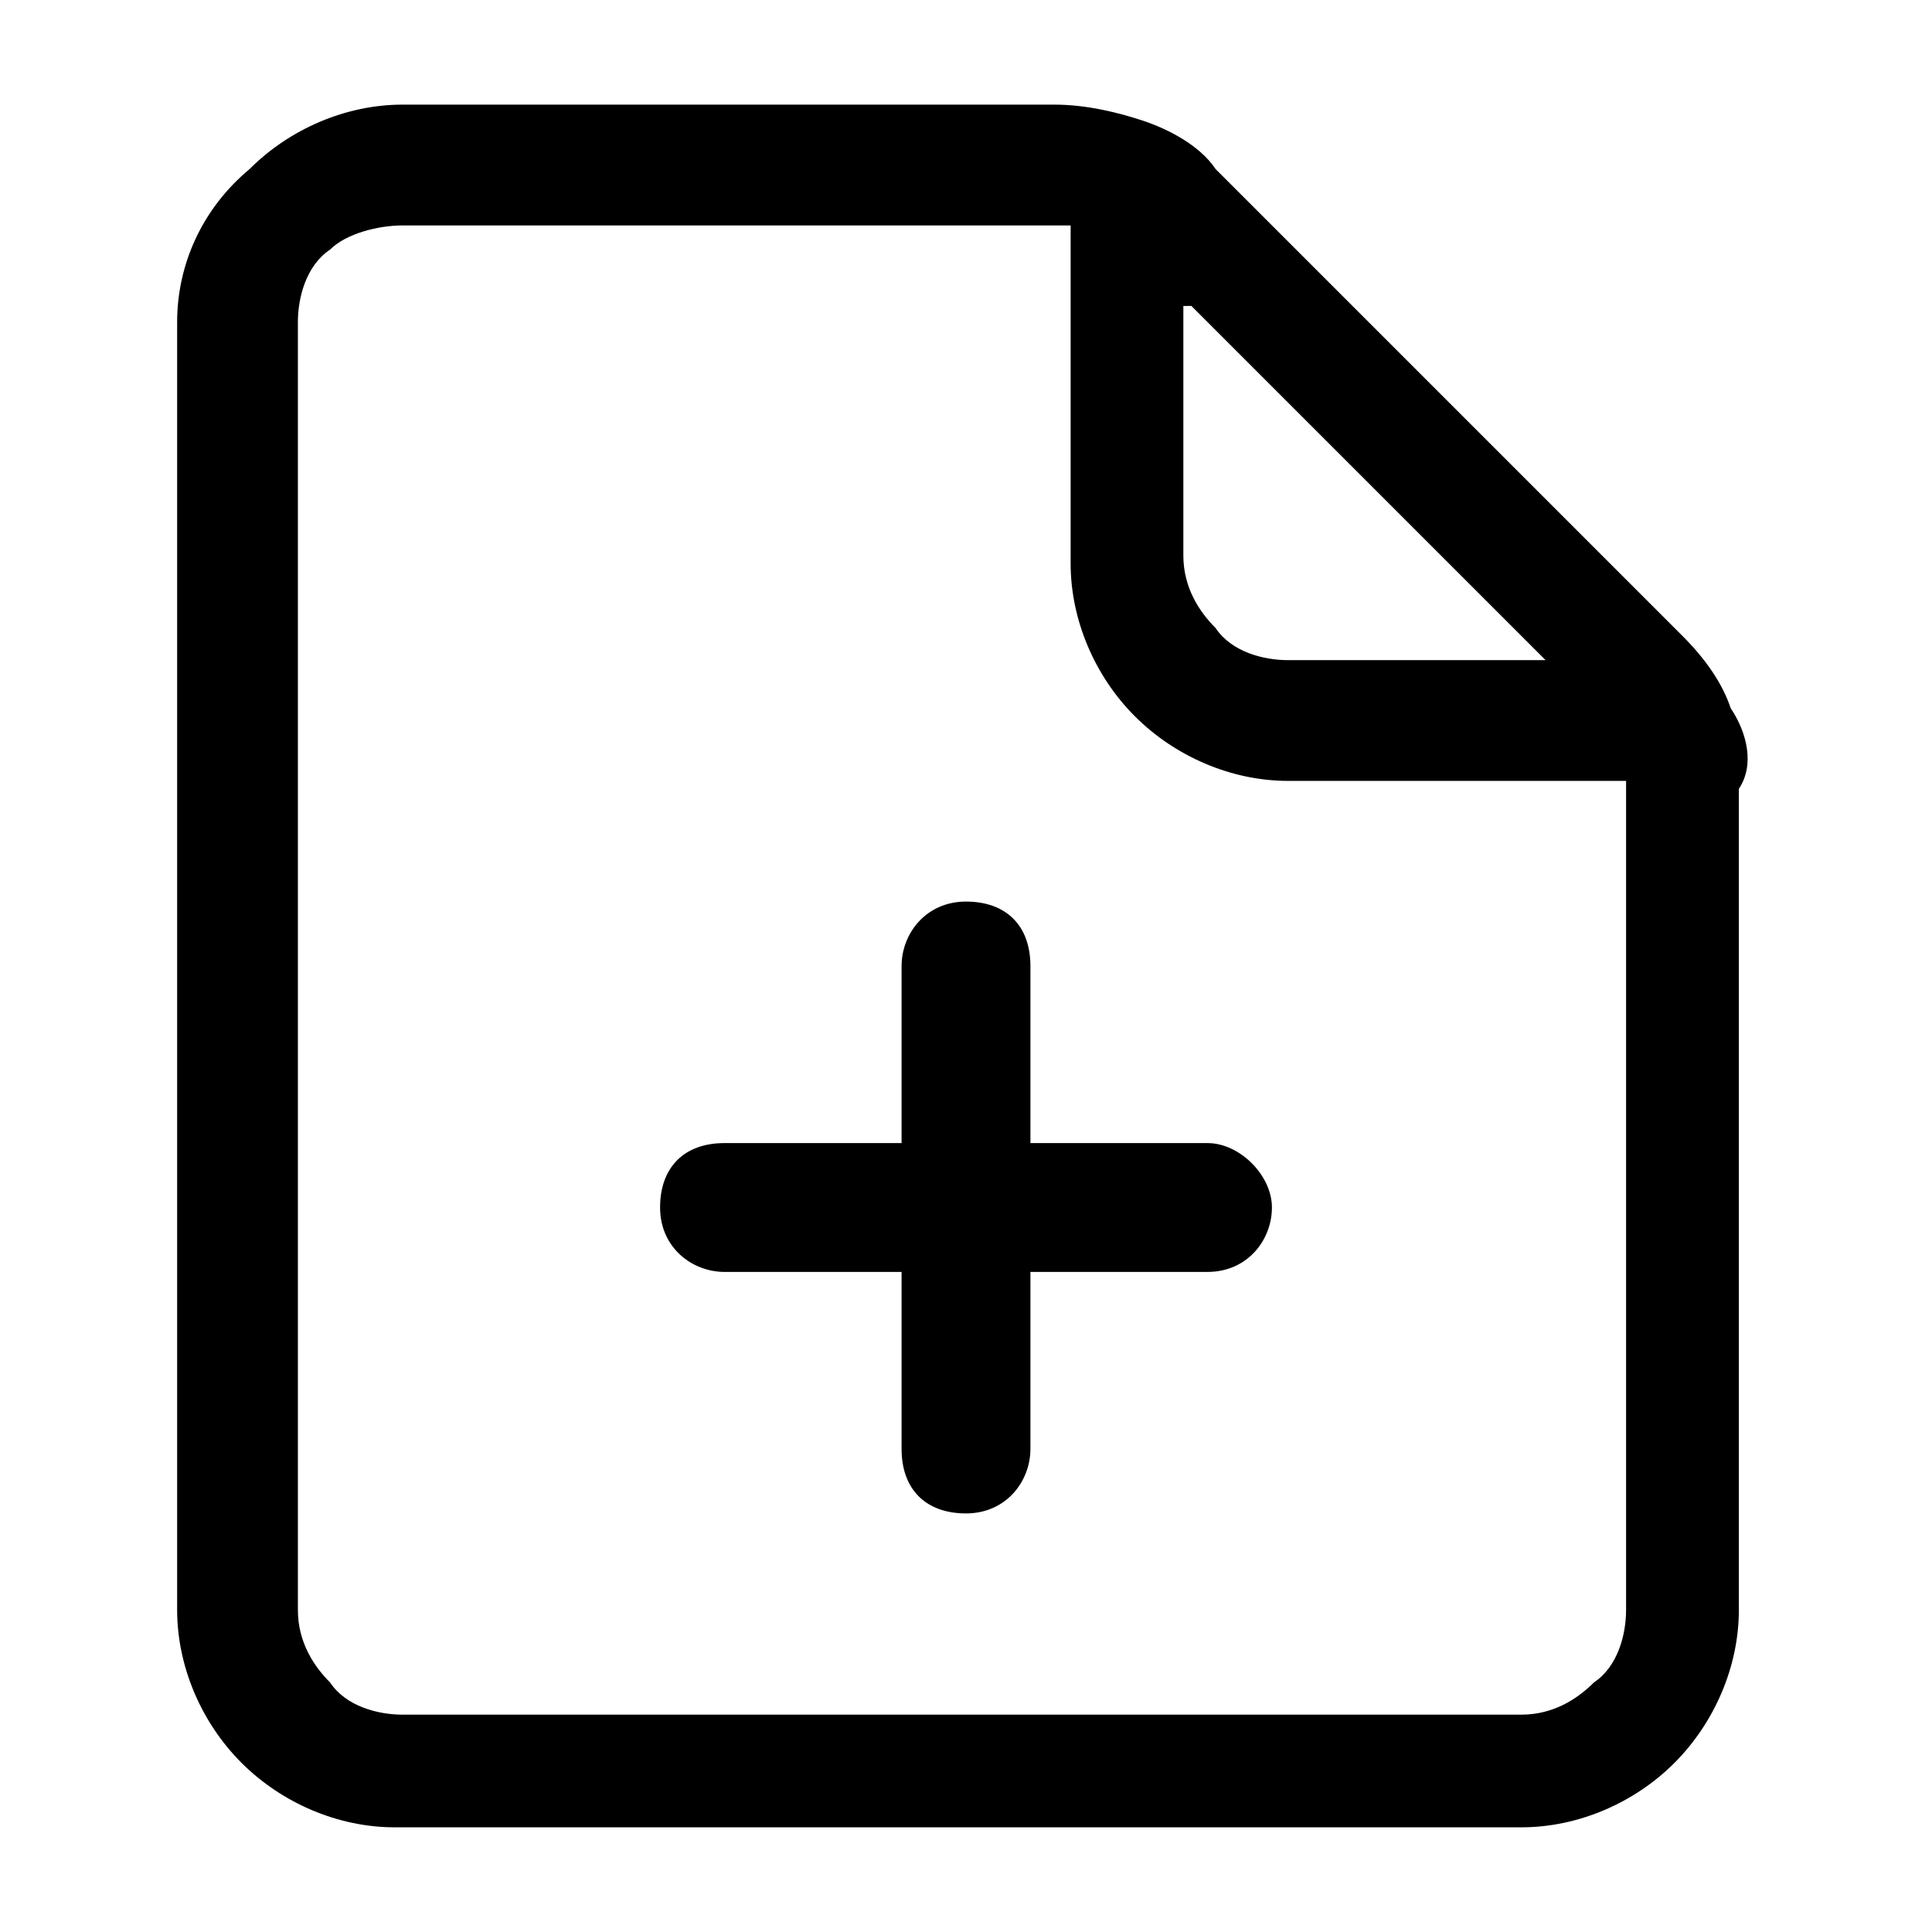 <svg xmlns="http://www.w3.org/2000/svg" width="32" height="32"><path d="M28.667 11.733q-.2-.6-.8-1.2L20.134 2.8c-.267-.4-.8-.667-1.2-.8s-.933-.267-1.467-.267h-10.8c-.933 0-1.867.4-2.533 1.067-.8.667-1.2 1.6-1.2 2.533v21.333c0 .933.4 1.867 1.067 2.533s1.6 1.067 2.533 1.067h18.667c.933 0 1.867-.4 2.533-1.067s1.067-1.6 1.067-2.533v-13.6c.267-.4.133-.933-.133-1.333zm-8.934-6.666 5.867 5.867h-4.267c-.4 0-.933-.133-1.2-.533-.267-.267-.533-.667-.533-1.2V5.068zm7.2 21.6c0 .4-.133.933-.533 1.2-.267.267-.667.533-1.2.533H6.667c-.4 0-.933-.133-1.2-.533-.267-.267-.533-.667-.533-1.2V5.334c0-.4.133-.933.533-1.2.267-.267.8-.4 1.2-.4h11.066v5.6c0 .933.4 1.867 1.067 2.533s1.6 1.067 2.533 1.067h5.6z"/><path d="M21.067 20c0 .533-.4 1.067-1.067 1.067h-2.933V24c0 .533-.4 1.067-1.067 1.067s-1.067-.4-1.067-1.067v-2.933H12c-.533 0-1.067-.4-1.067-1.067s.4-1.067 1.067-1.067h2.933V16c0-.533.4-1.067 1.067-1.067s1.067.4 1.067 1.067v2.933H20c.533 0 1.067.533 1.067 1.067"/></svg>